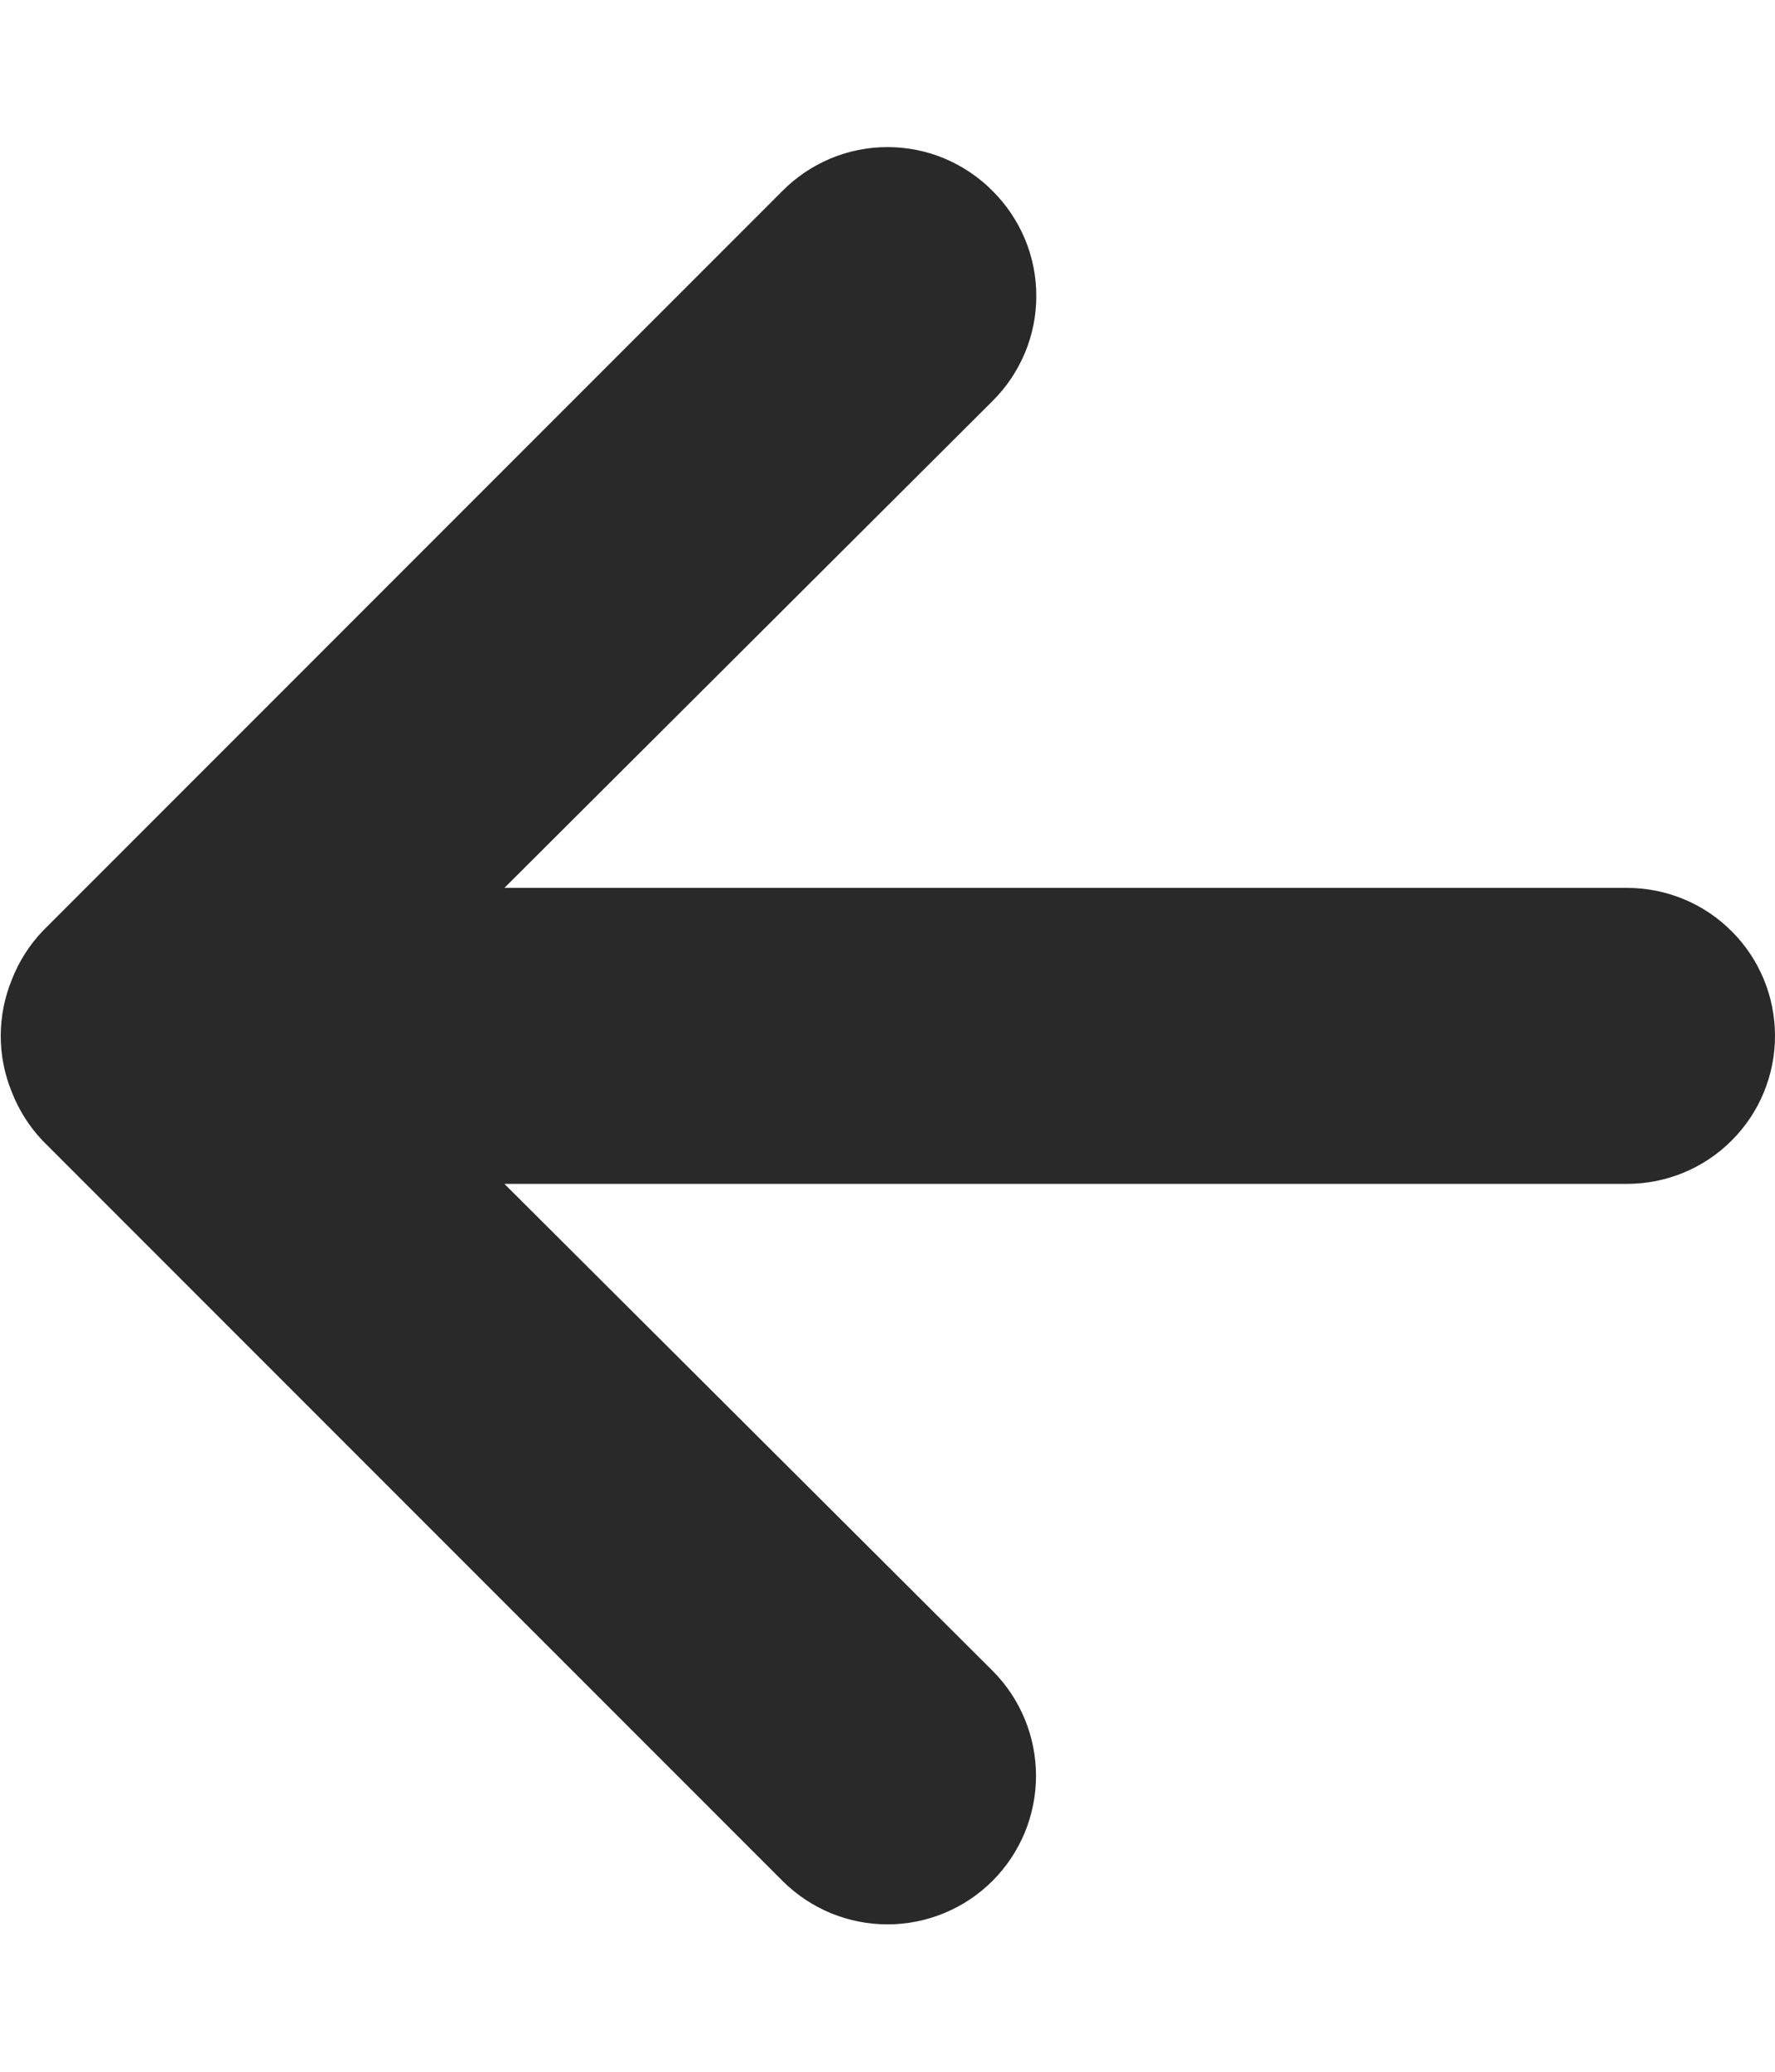 <svg width="12" height="14" viewBox="0 0 12 14" fill="none" xmlns="http://www.w3.org/2000/svg">
<path d="M0.08 7.38C0.128 7.503 0.199 7.615 0.29 7.71L5.29 12.71C5.383 12.803 5.494 12.877 5.616 12.928C5.738 12.978 5.868 13.004 6 13.004C6.266 13.004 6.522 12.898 6.71 12.71C6.803 12.617 6.877 12.506 6.928 12.384C6.978 12.262 7.004 12.132 7.004 12C7.004 11.734 6.898 11.478 6.71 11.29L3.41 8L11 8C11.265 8 11.52 7.895 11.707 7.707C11.895 7.52 12 7.265 12 7C12 6.735 11.895 6.48 11.707 6.293C11.52 6.105 11.265 6 11 6L3.41 6L6.71 2.71C6.804 2.617 6.878 2.506 6.929 2.385C6.98 2.263 7.006 2.132 7.006 2C7.006 1.868 6.98 1.737 6.929 1.615C6.878 1.494 6.804 1.383 6.71 1.29C6.617 1.196 6.506 1.122 6.385 1.071C6.263 1.02 6.132 0.994 6 0.994C5.868 0.994 5.737 1.02 5.615 1.071C5.494 1.122 5.383 1.196 5.29 1.29L0.29 6.29C0.199 6.385 0.128 6.497 0.08 6.62C-0.02 6.864 -0.02 7.137 0.08 7.38Z" fill="#292929"/>
</svg>
